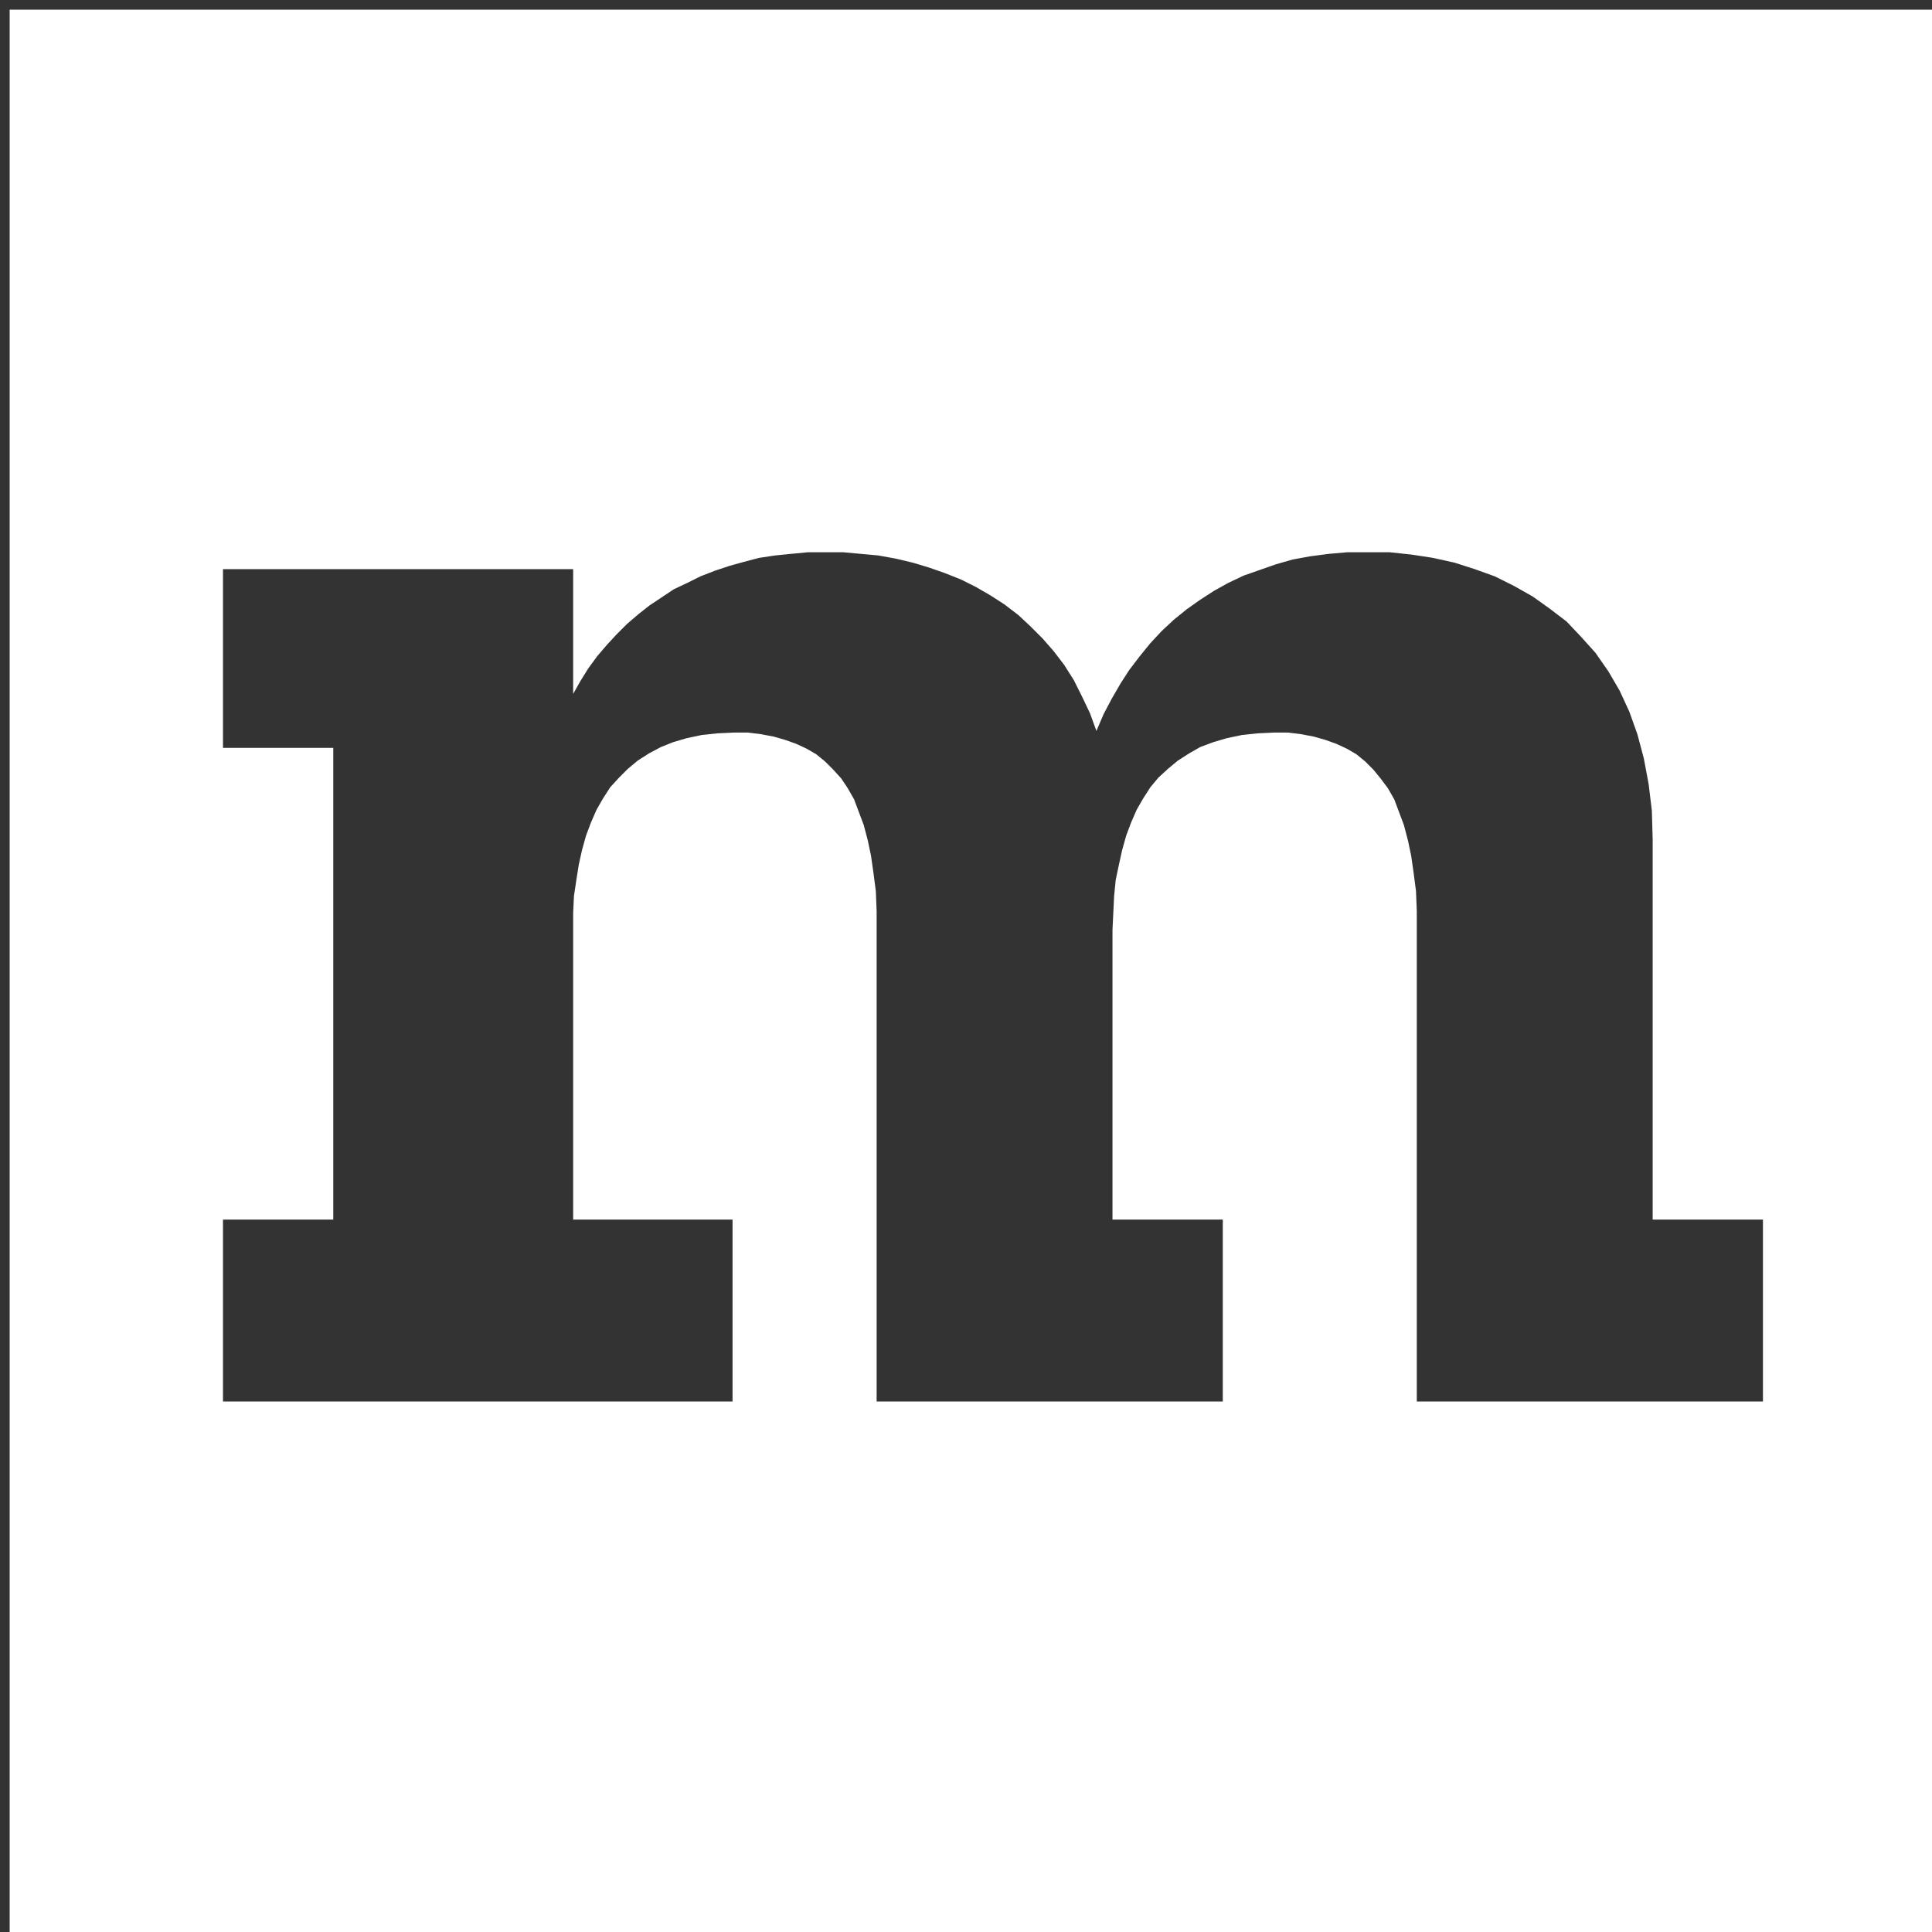 <?xml version="1.0" encoding="utf-8"?>
<!-- Generator: Adobe Illustrator 16.0.0, SVG Export Plug-In . SVG Version: 6.00 Build 0)  -->
<!DOCTYPE svg PUBLIC "-//W3C//DTD SVG 1.1//EN" "http://www.w3.org/Graphics/SVG/1.1/DTD/svg11.dtd">
<svg version="1.1" id="图层_1" xmlns="http://www.w3.org/2000/svg" xmlns:xlink="http://www.w3.org/1999/xlink" x="0px" y="0px"
	 width="200px" height="200px" viewBox="0 0 200 200" enable-background="new 0 0 200 200" xml:space="preserve">
<rect x="0" y="0" width="200" height="200" fill="#333333" stroke="none"/>
<path fill="#FFFFFF" d="M1,201V1h200v200H1z M137.584,57.333l-1.918,0.25l-1.832,0.333l-1.75,0.5L130.416,59l-1.666,0.583
	l-1.584,0.75l-1.5,0.833l-1.416,0.917l-1.416,1l-1.334,1.083l-1.25,1.167l-1.166,1.25L118,67.917l-1.084,1.417L116,70.75
	l-0.916,1.583l-0.834,1.583l-0.75,1.75l-0.666-1.833L112,72.083l-0.834-1.667l-1-1.583l-1.082-1.417l-1.168-1.333l-1.25-1.25
	l-1.25-1.167L104,62.583l-1.416-0.917L101,60.75L99.5,60l-1.667-0.667l-1.667-0.583l-1.667-0.5l-1.75-0.417L90.917,57.5
	l-1.833-0.167l-1.833-0.167h-3.583l-1.75,0.167L80.25,57.5l-1.667,0.25L77,58.167l-1.5,0.417l-1.5,0.5l-1.5,0.583l-1.333,0.667
	L69.75,61l-1.25,0.833l-1.25,0.833l-1.167,0.917l-1.167,1l-1.083,1.083l-1,1.083l-1,1.167l-0.917,1.25L60.083,70.5l-0.75,1.333
	V58.917h-36.25v18.5H34.5v48.833H23.083v18.834h52.75V126.25h-16.5V94.5l0.083-1.75l0.25-1.667l0.25-1.583L60.25,88l0.417-1.5
	l0.5-1.333l0.583-1.333l0.667-1.167l0.75-1.167l0.917-1L65,79.583l1-0.833L67.167,78l1.25-0.667l1.25-0.5l1.417-0.417l1.583-0.333
	l1.583-0.167L76,75.833h1.417L78.75,76l1.333,0.25l1.167,0.333L82.417,77l1.083,0.5l1,0.583l0.917,0.75l0.833,0.833l0.833,0.917
	l0.667,1l0.667,1.167l0.5,1.333l0.5,1.333L89.833,87l0.333,1.583l0.25,1.75l0.25,1.917l0.083,2.083v50.75h35.834V126.25h-11.418v-30
	l0.084-1.75l0.084-1.75l0.166-1.667l0.334-1.583l0.332-1.5l0.418-1.5l0.5-1.333l0.582-1.333l0.668-1.167l0.75-1.167l0.832-1l1-0.917
	l1-0.833l1.168-0.75l1.166-0.667l1.334-0.5L127,76.417l1.584-0.333l1.582-0.167l1.75-0.083h1.418L134.666,76L136,76.25l1.166,0.333
	L138.334,77l1.082,0.5l1,0.583l0.918,0.75l0.832,0.833l0.75,0.917l0.75,1l0.668,1.167l0.5,1.333l0.5,1.333L145.75,87l0.334,1.583
	l0.25,1.75l0.25,1.917l0.082,2.083v50.75H182.5V126.25h-11.416V86.917l-0.084-3l-0.334-2.75l-0.5-2.667L169.5,76l-0.834-2.333
	l-1-2.167l-1.166-2l-1.334-1.917l-1.5-1.667l-1.5-1.583L160.416,63l-1.75-1.25l-1.916-1.083l-2-1l-2.084-0.75l-2.082-0.667
	l-2.25-0.5l-2.168-0.333l-2.332-0.25H139.5L137.584,57.333L137.584,57.333z"/>
</svg>
